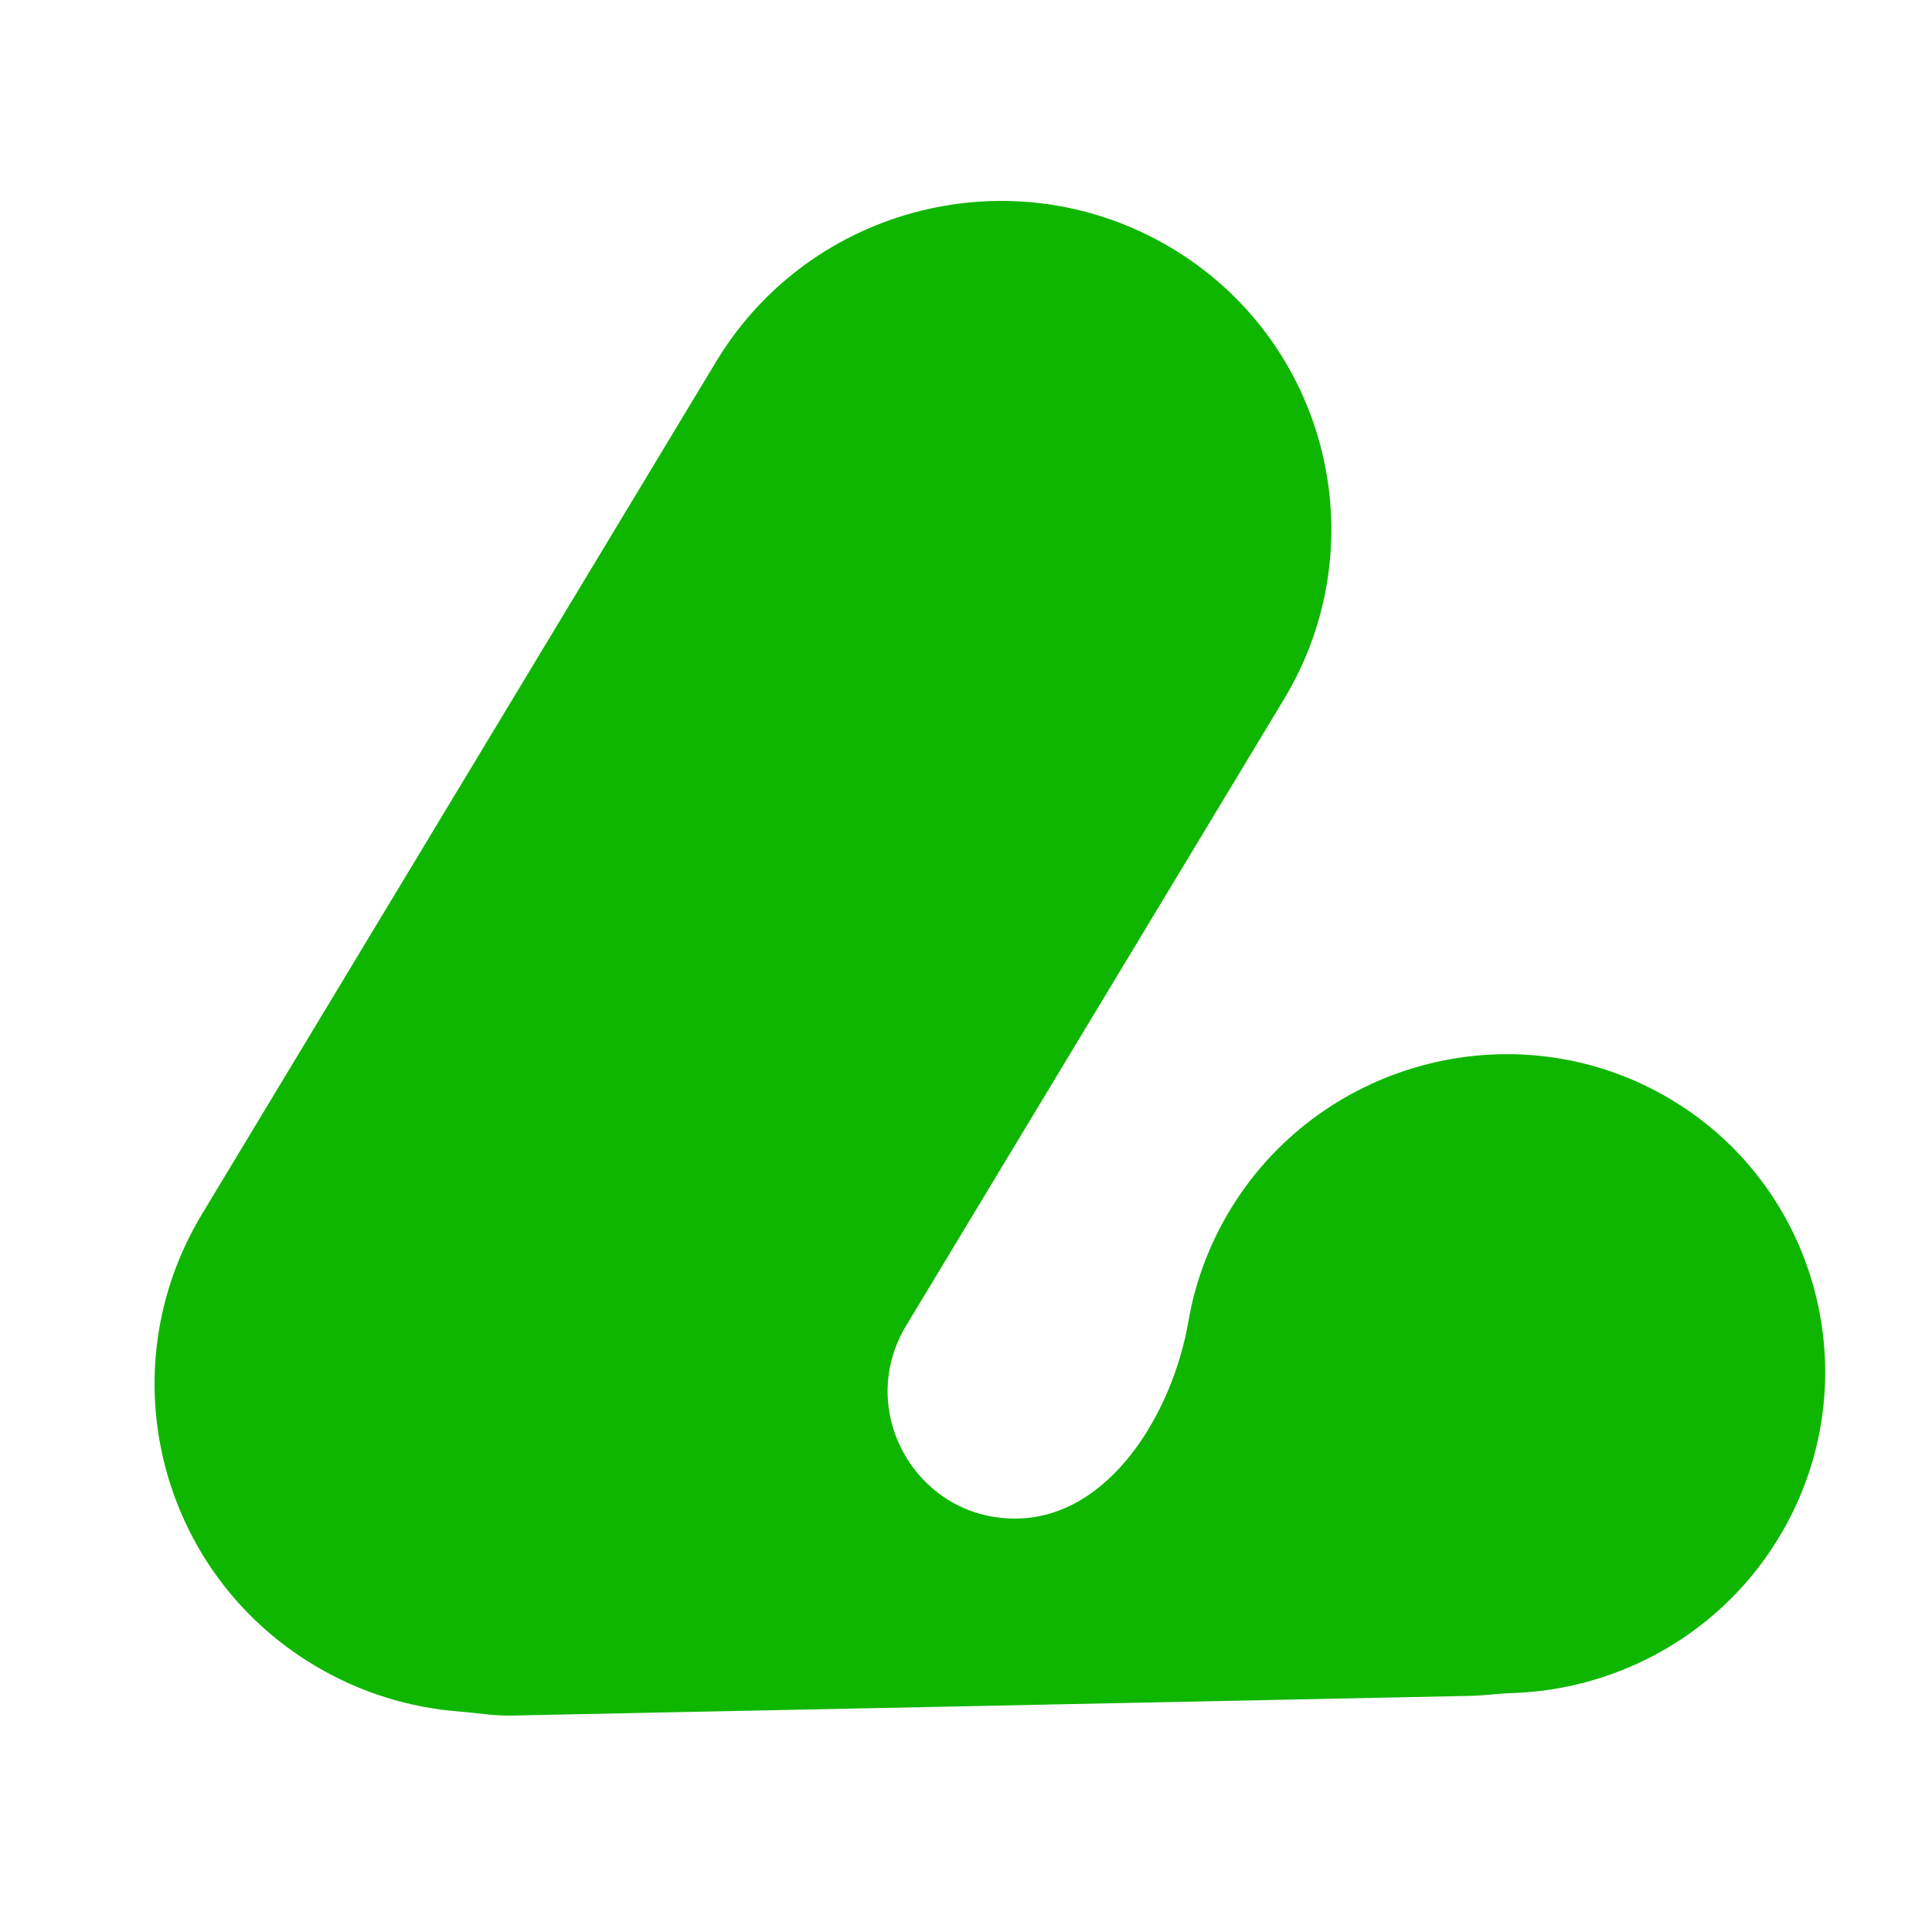 <svg width="250" height="250" viewBox="0 0 250 250" fill="none" xmlns="http://www.w3.org/2000/svg">
<rect width="250" height="250" fill="white"/>
<path d="M153.779 170.98C151.748 182.796 143.659 196.252 131.671 196.499C118.719 196.765 110.556 182.65 117.247 171.556L166.148 90.478C178.34 70.264 171.775 44.096 151.486 32.031C131.196 19.965 104.865 26.571 92.673 46.785L26.129 157.117C13.937 177.331 20.502 203.498 40.791 215.564C46.652 219.049 53.017 220.976 59.4 221.468C61.645 221.64 63.894 222.043 66.144 221.996L190.213 219.446C192.037 219.409 193.858 219.143 195.681 219.084C209.625 218.636 223.069 211.208 230.564 198.322C242.047 178.577 235.367 153.233 215.55 141.876C195.733 130.518 170.283 137.449 158.8 157.193C156.247 161.583 154.591 166.251 153.779 170.98Z" fill="#0FB600"/>
</svg>
